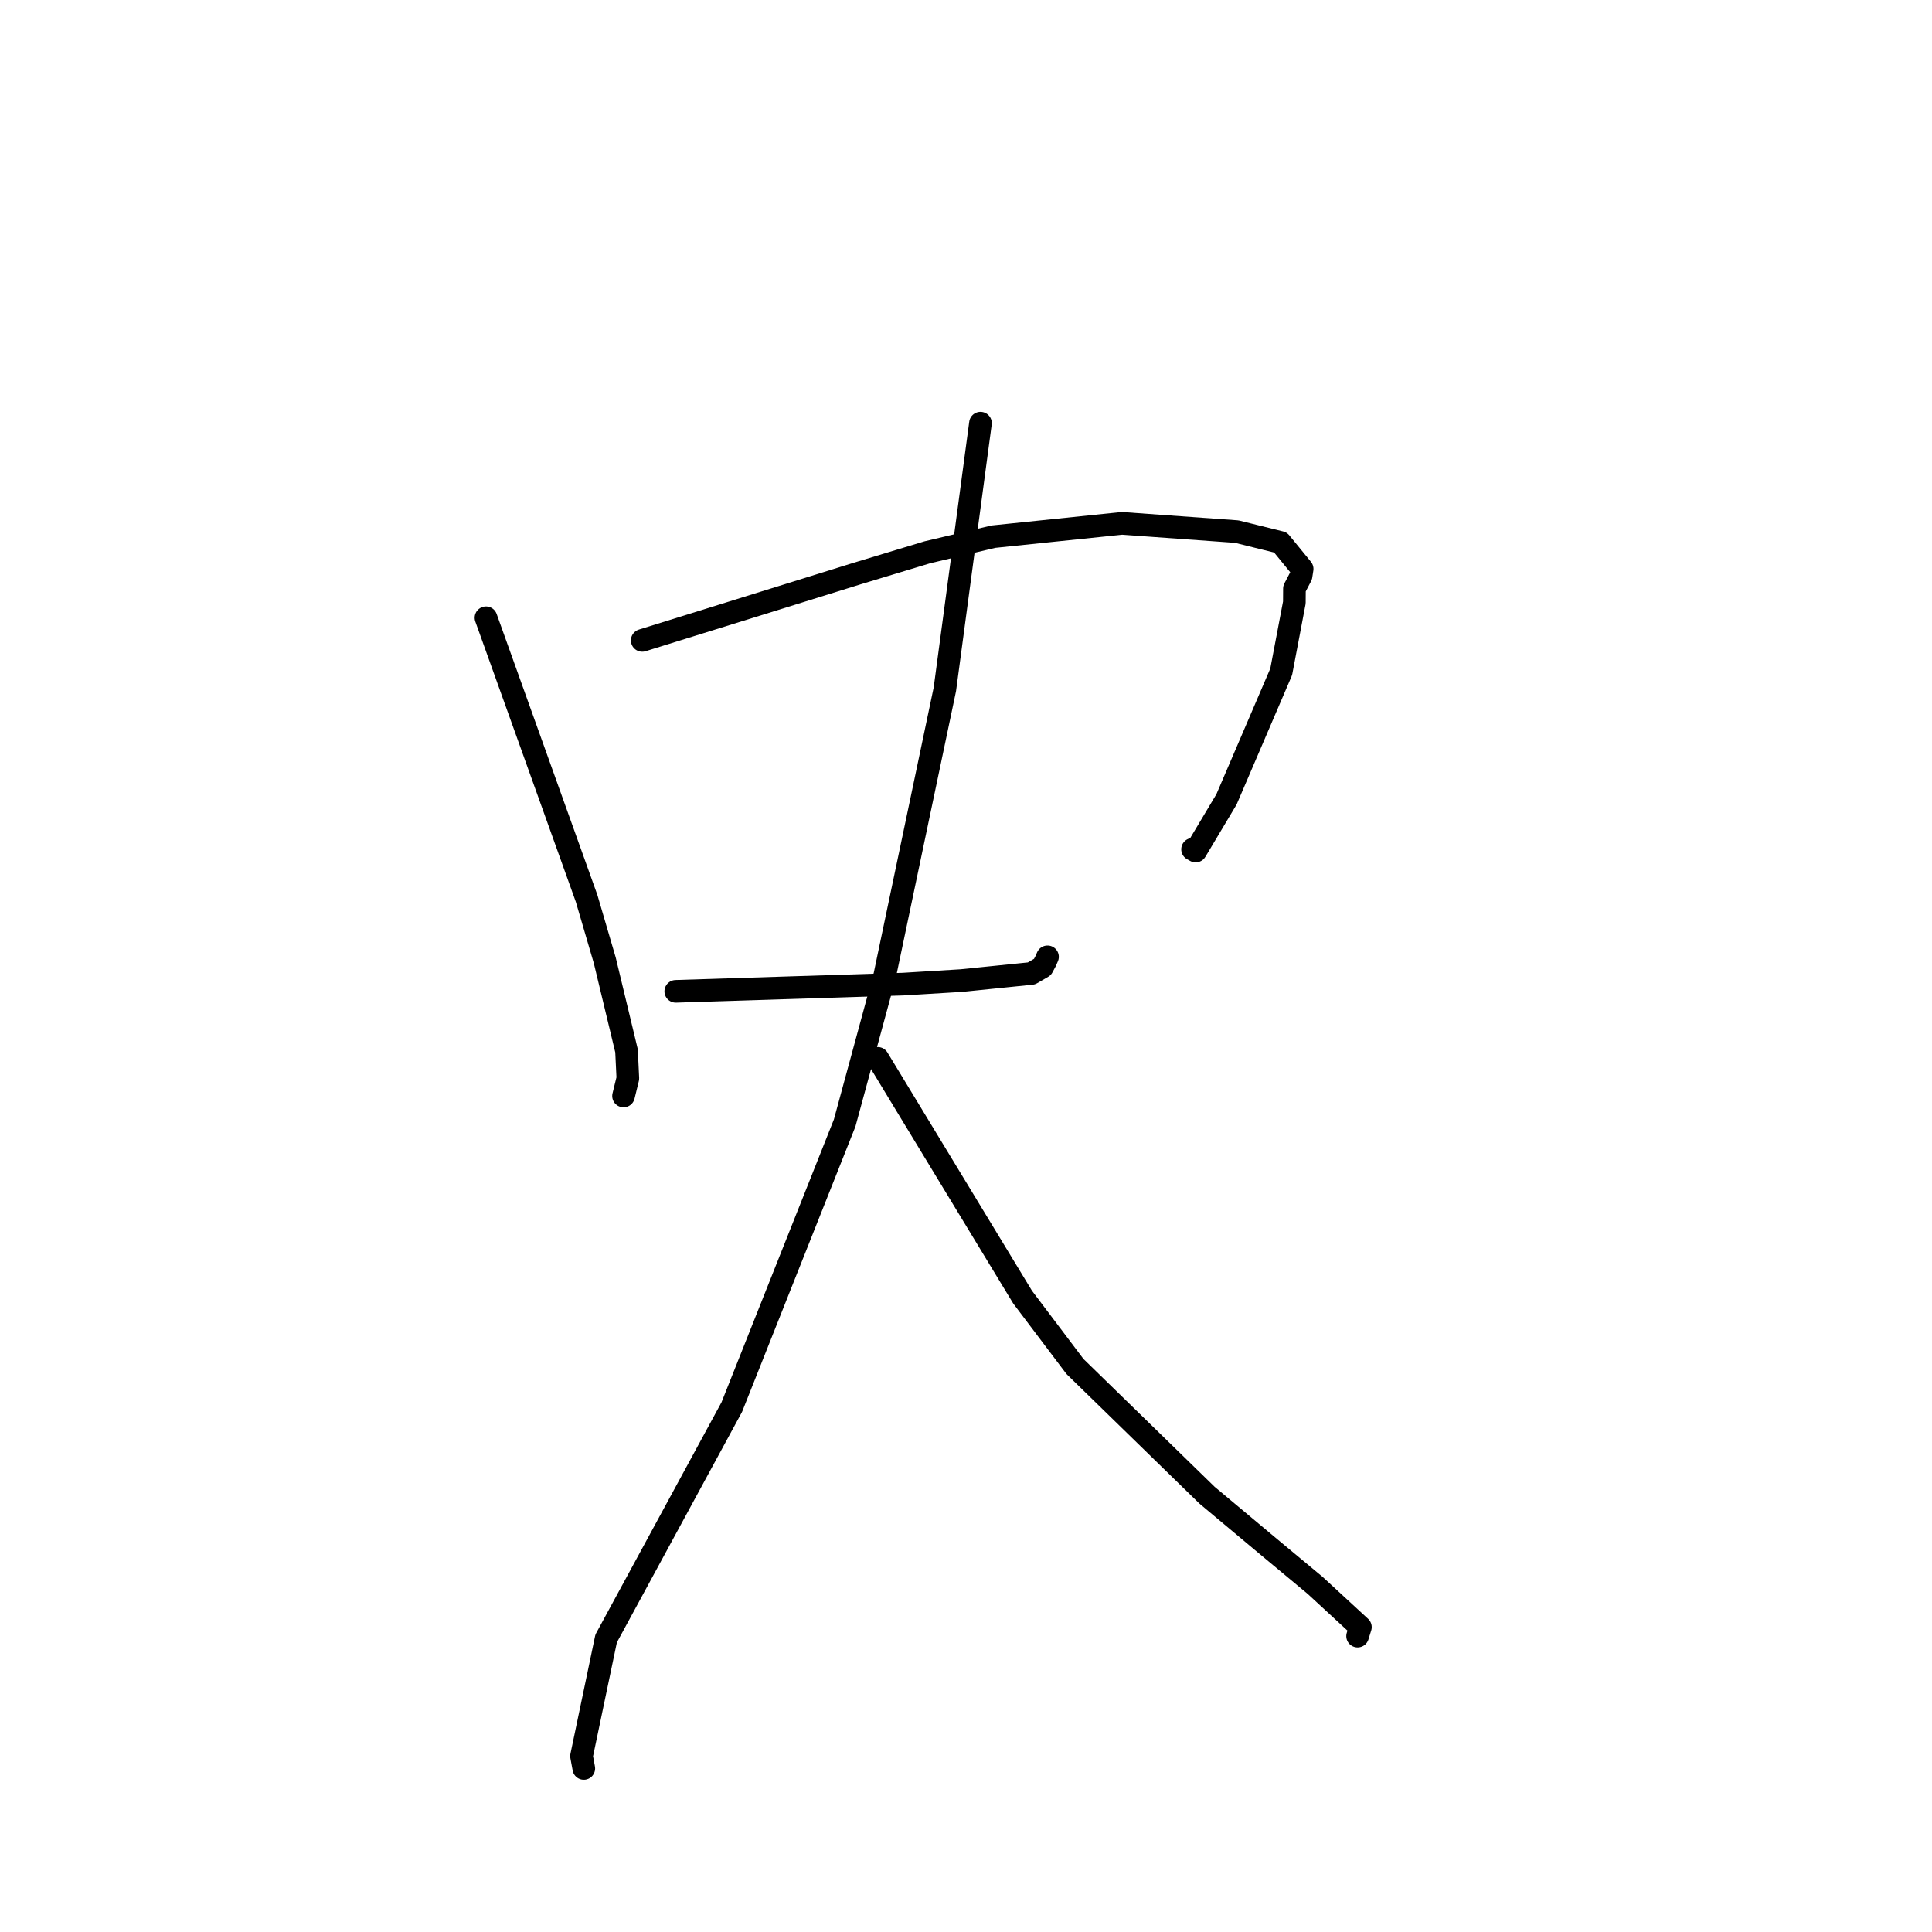 <?xml version="1.0" standalone="no"?>
    <svg width="256" height="256" xmlns="http://www.w3.org/2000/svg" version="1.1">
    <polyline stroke="black" stroke-width="3" stroke-linecap="round" fill="transparent" stroke-linejoin="round" points="64.395 81.855 71.06 100.445 77.725 119.035 80.137 127.258 83.018 139.235 83.192 142.89 82.637 145.159 82.628 145.198 82.624 145.213 82.622 145.221 " />
        <polyline stroke="black" stroke-width="3" stroke-linecap="round" fill="transparent" stroke-linejoin="round" points="85.098 84.854 99.32 80.43 113.542 76.006 122.89 73.176 131.639 71.108 148.667 69.345 163.873 70.438 169.675 71.876 172.542 75.384 172.397 76.316 171.521 77.992 171.509 79.84 169.765 89.021 162.515 105.925 158.43 112.768 158.022 112.538 " />
        <polyline stroke="black" stroke-width="3" stroke-linecap="round" fill="transparent" stroke-linejoin="round" points="89.544 131.356 104.599 130.878 119.655 130.401 127.399 129.929 136.668 128.986 138.133 128.136 138.536 127.383 138.692 127.029 138.762 126.869 138.8 126.784 " />
        <polyline stroke="black" stroke-width="3" stroke-linecap="round" fill="transparent" stroke-linejoin="round" points="129.918 56.071 127.559 73.701 125.2 91.331 117.242 129.226 111.922 148.801 96.964 186.449 80.316 217.109 77.054 232.694 77.356 234.326 " />
        <polyline stroke="black" stroke-width="3" stroke-linecap="round" fill="transparent" stroke-linejoin="round" points="116.307 140.234 125.903 156.054 135.499 171.874 142.441 181.067 159.934 198.115 167.83 204.722 174.271 210.078 180.259 215.601 179.914 216.711 179.89 216.791 " />
        </svg>
